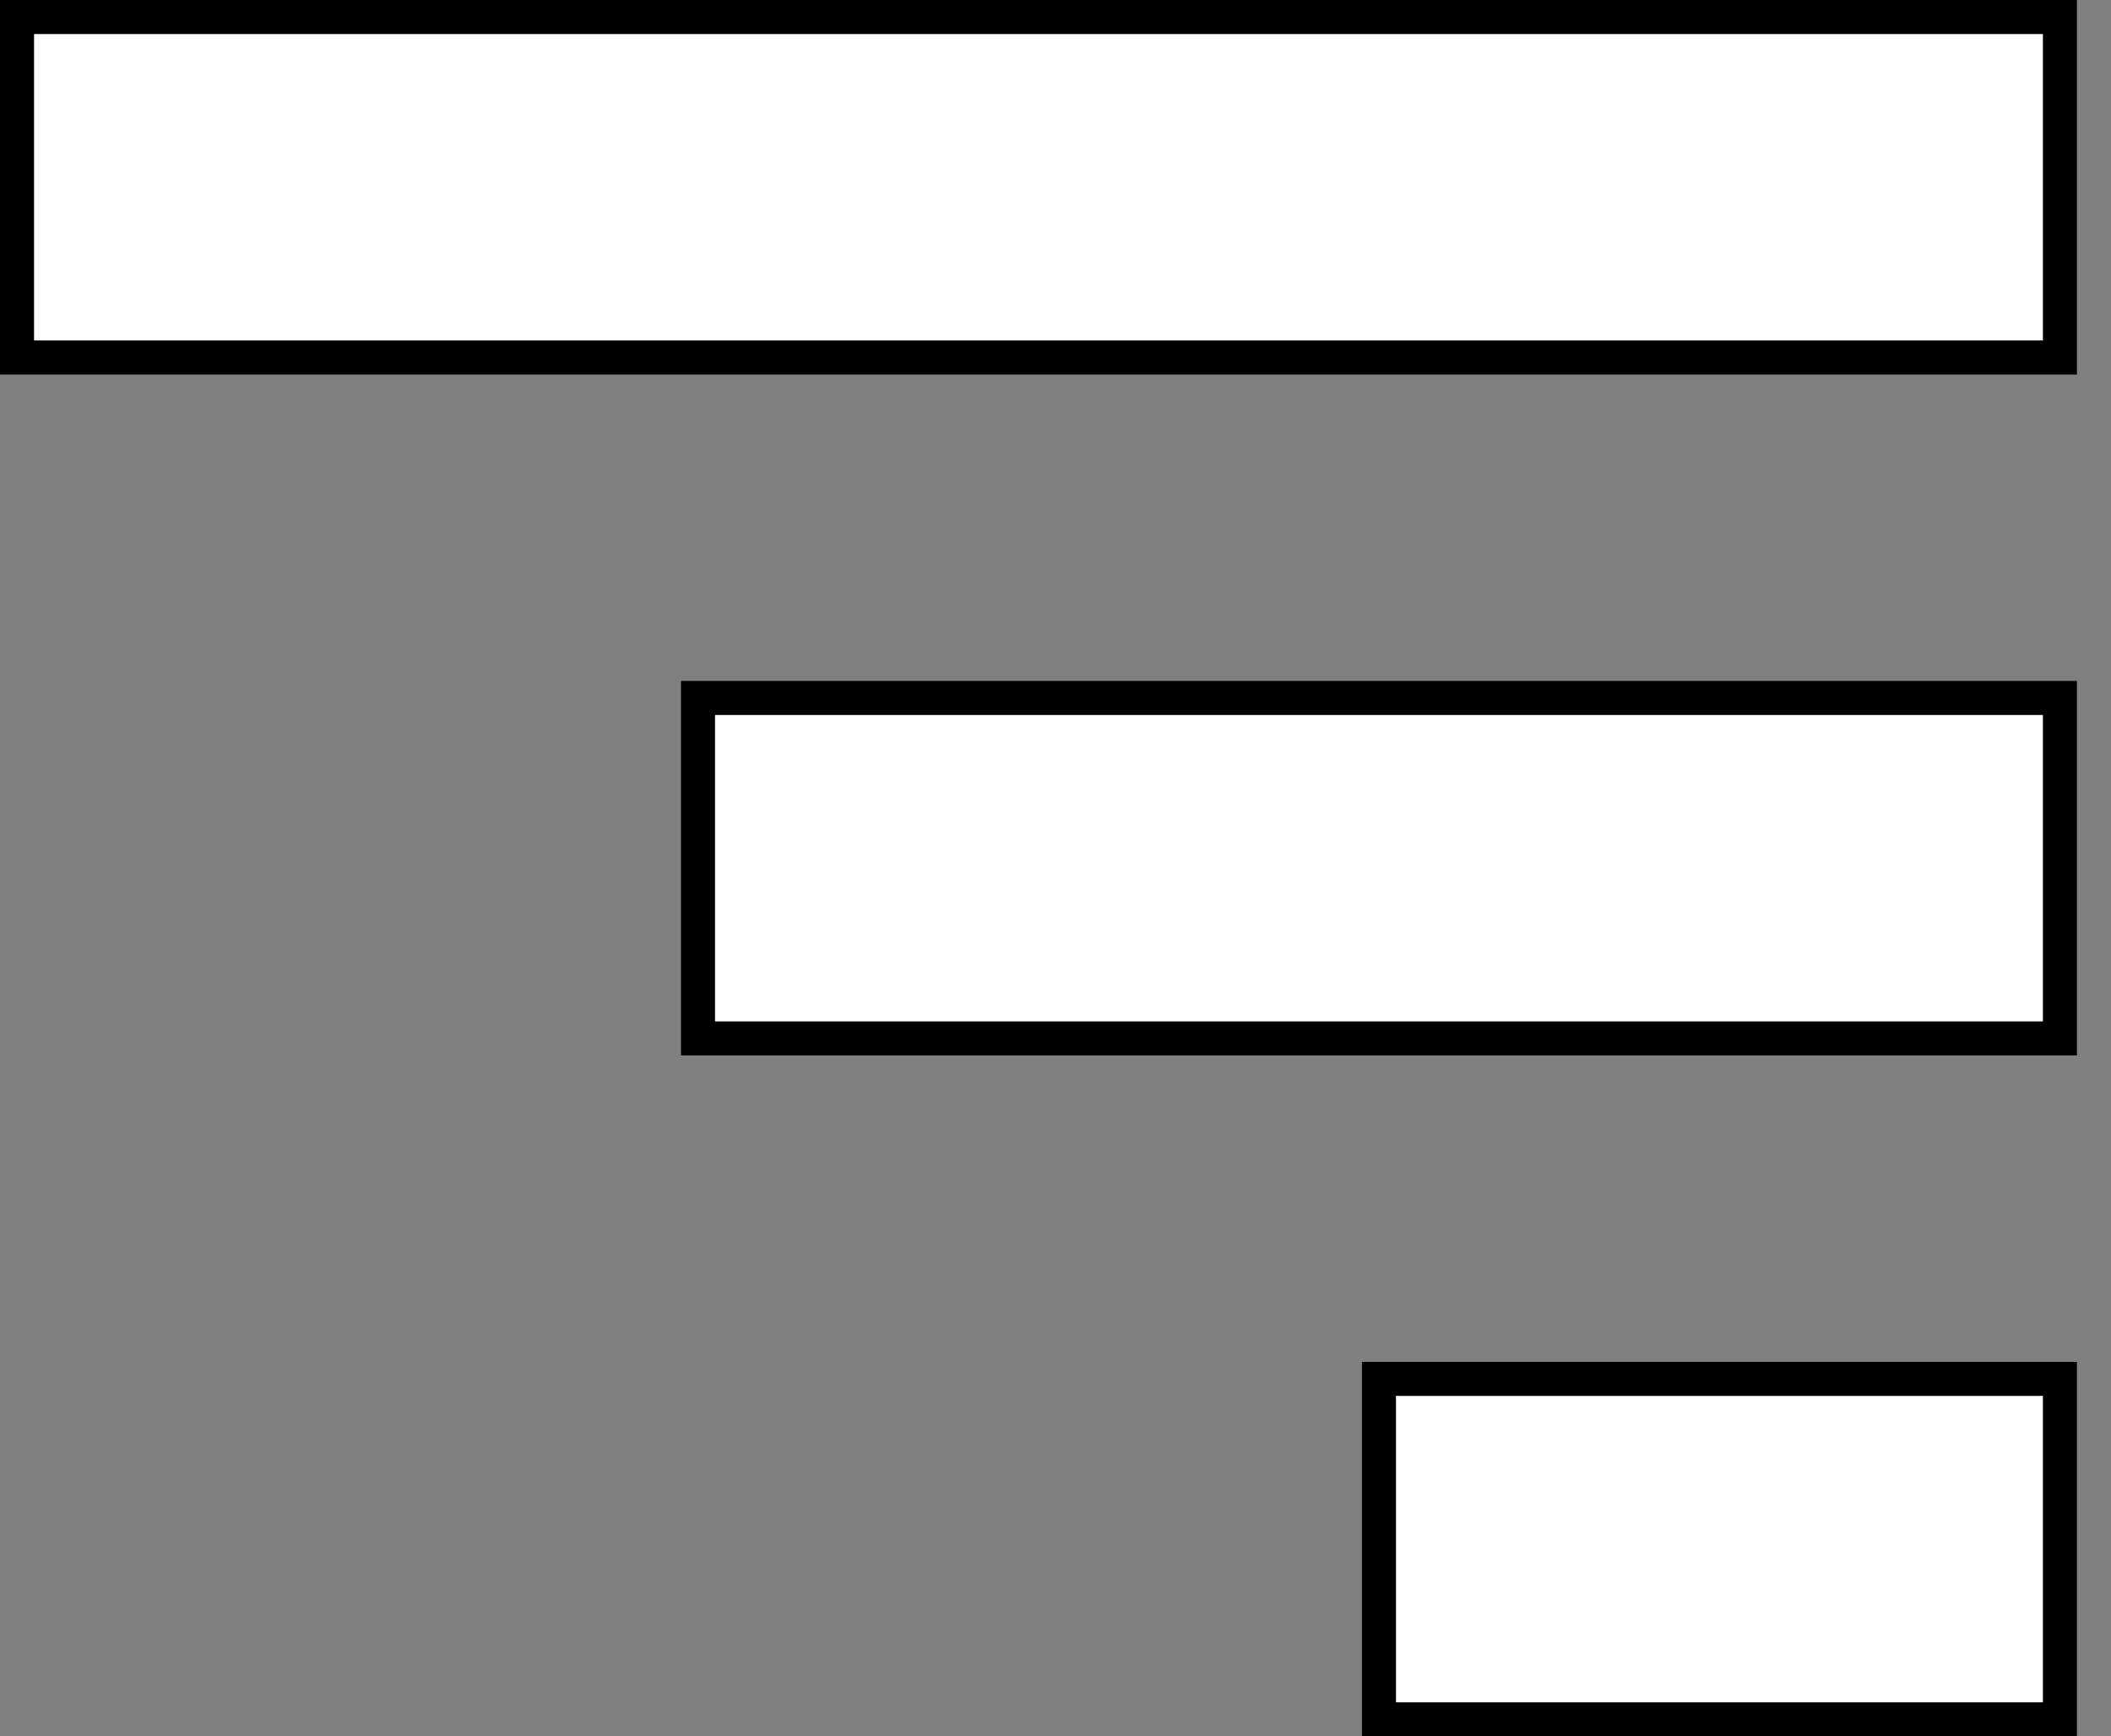 <?xml version="1.0" encoding="UTF-8"?>
<!DOCTYPE svg PUBLIC "-//W3C//DTD SVG 1.1//EN" "http://www.w3.org/Graphics/SVG/1.1/DTD/svg11.dtd">
<svg xmlns="http://www.w3.org/2000/svg" xmlns:xlink="http://www.w3.org/1999/xlink" version="1.1" width="62px" height="51px" viewBox="-0.5 -0.5 62 51"><rect x="-0.5" y="-0.5" width="62" height="51" fill="#808080" stroke="none"/><defs/><g><rect x="0" y="0" width="60" height="10" fill="rgb(255, 255, 255)" stroke="rgb(0, 0, 0)" pointer-events="all"/><rect x="20" y="20" width="40" height="10" fill="rgb(255, 255, 255)" stroke="rgb(0, 0, 0)" pointer-events="all"/><rect x="40" y="40" width="20" height="10" fill="rgb(255, 255, 255)" stroke="rgb(0, 0, 0)" pointer-events="all"/></g></svg>